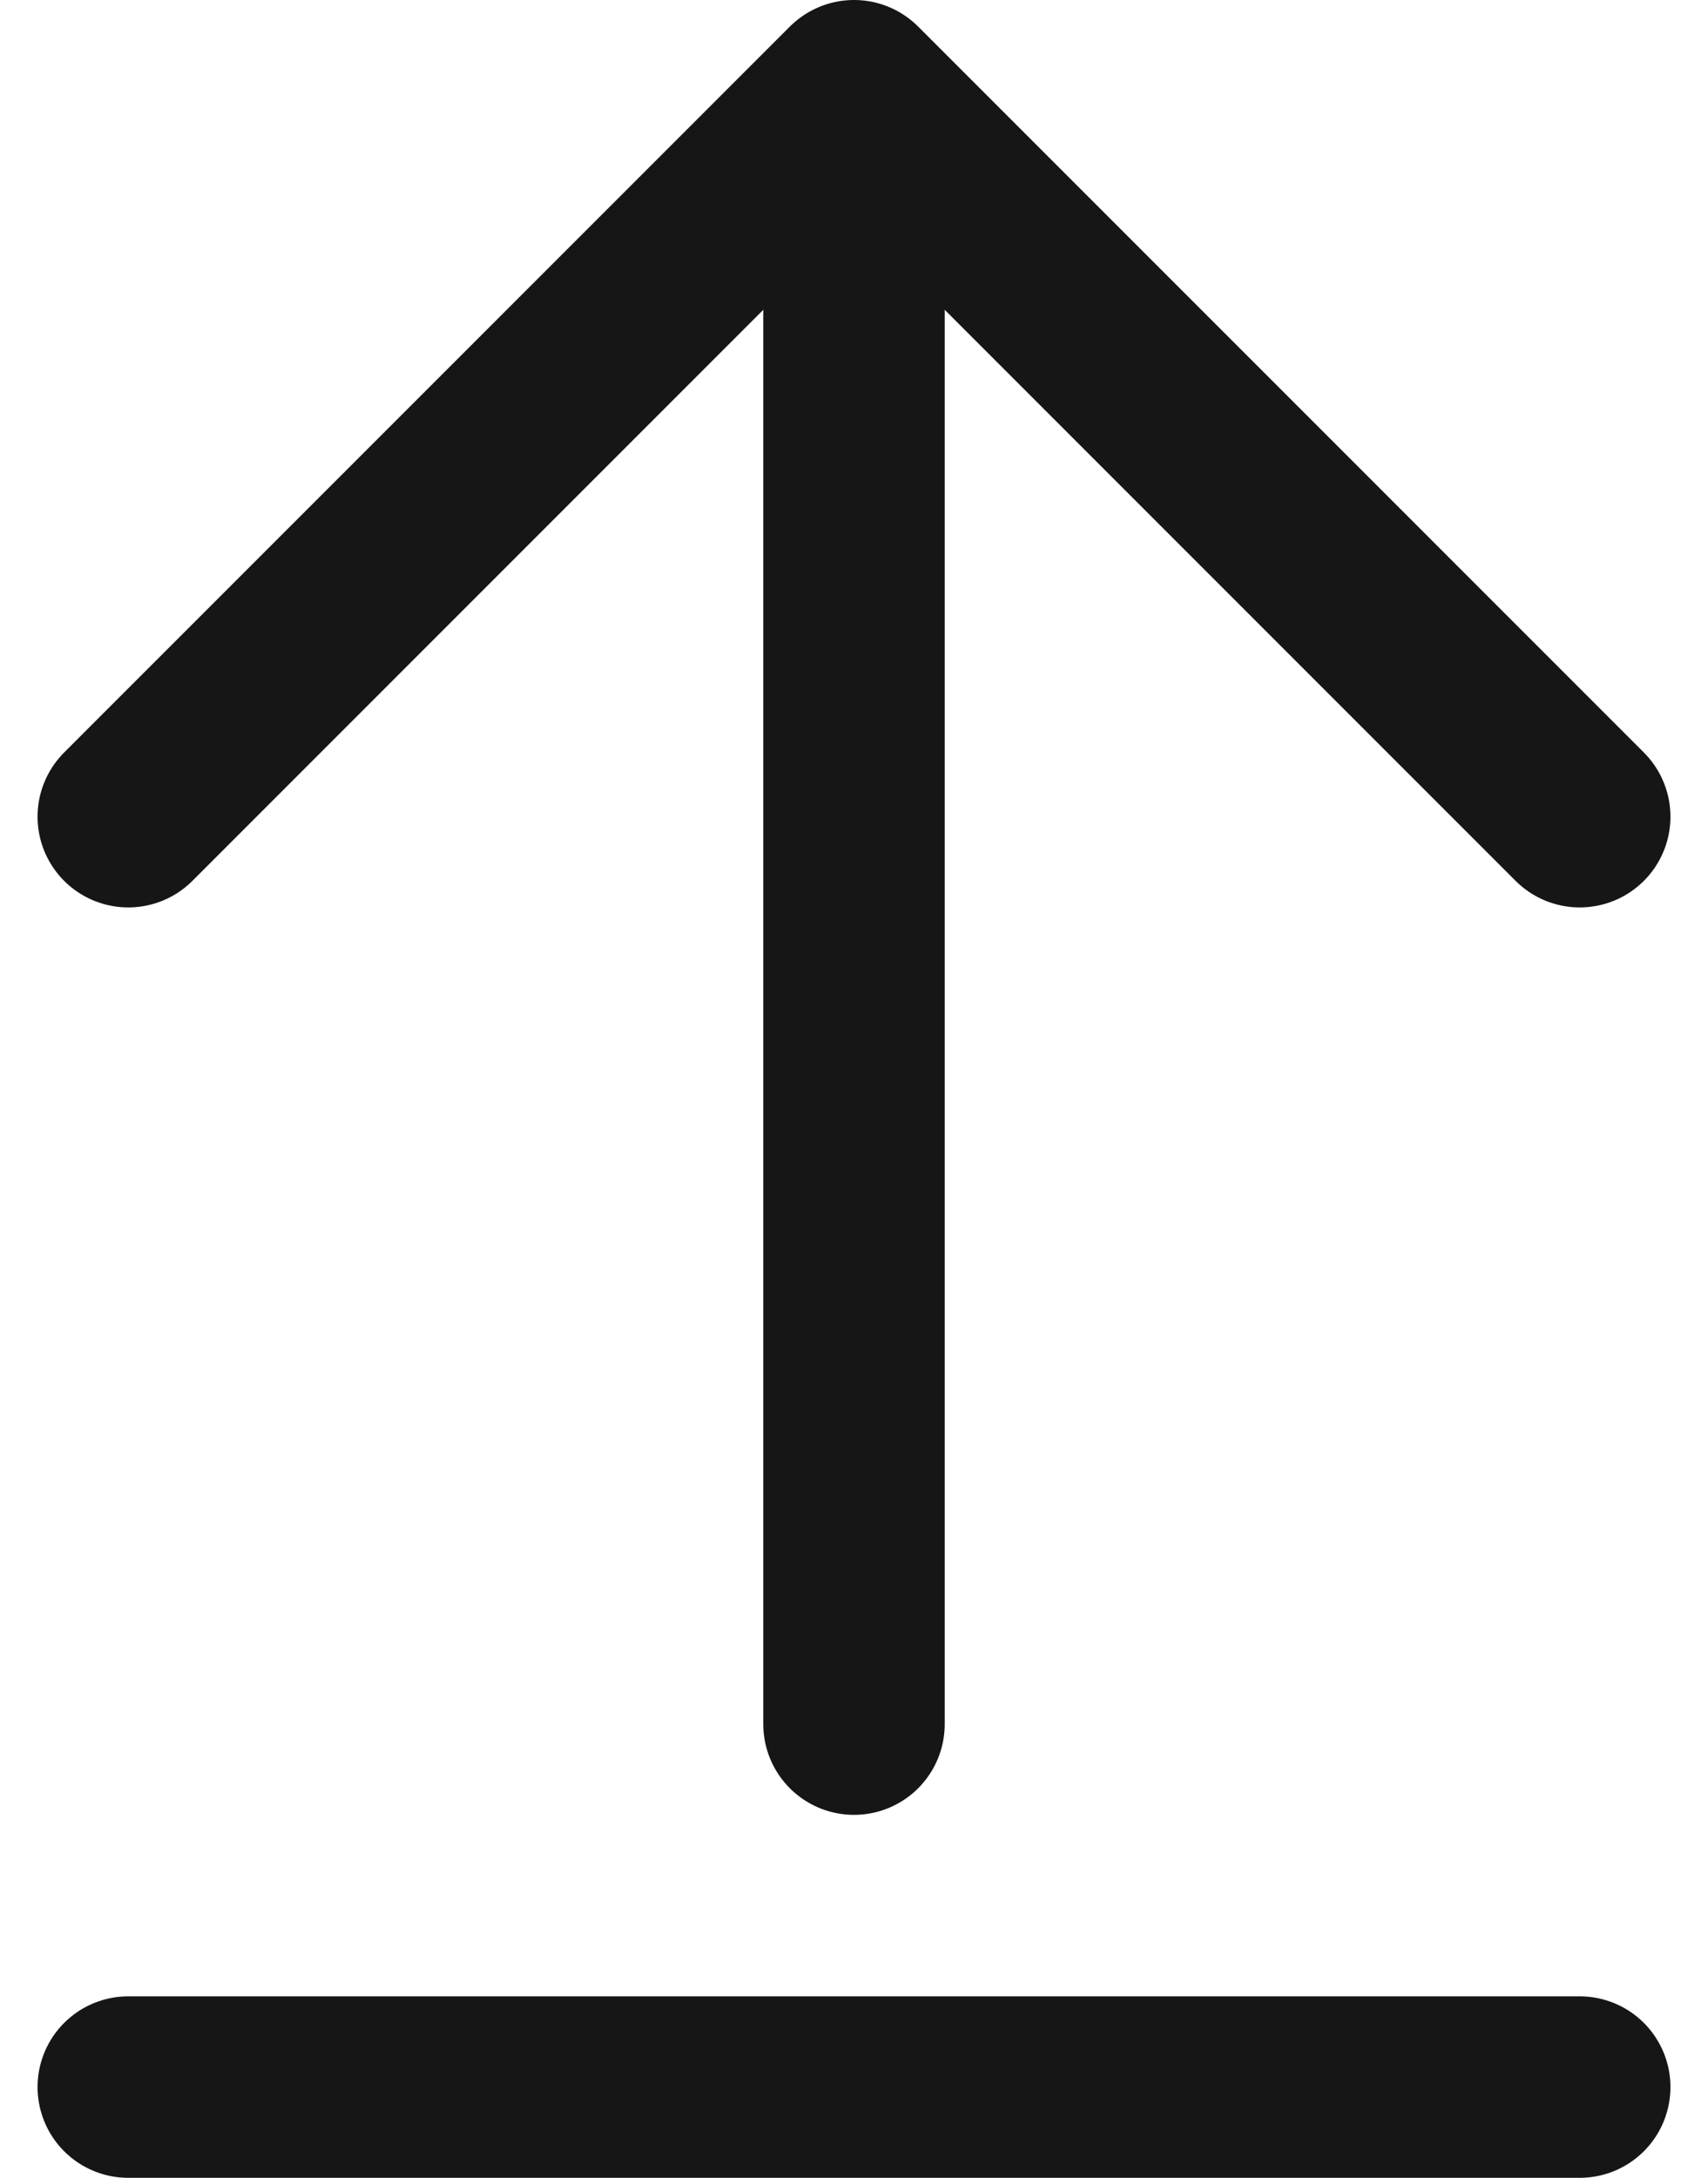 <svg xmlns="http://www.w3.org/2000/svg" width="9.414" height="12">
    <defs>
        <style>
            .cls-2{fill:none;stroke:#161616;stroke-linecap:round}
        </style>
    </defs>
    <g id="btn_export" transform="translate(-.293 -1.5)">
        <g id="btn_download" transform="translate(1 2)">
            <path id="패스_2181" data-name="패스 2181" d="m-552.573 923 4-4 4 4" transform="translate(552.573 -919)" style="stroke-linejoin:round;fill:none;stroke:#161616;stroke-linecap:round"/>
            <path id="선_49" data-name="선 49" class="cls-2" transform="translate(4 1)" d="M0 0v8"/>
        </g>
        <path id="패스_2182" data-name="패스 2182" class="cls-2" d="M0 0h8" transform="translate(1 13)"/>
    </g>
</svg>

